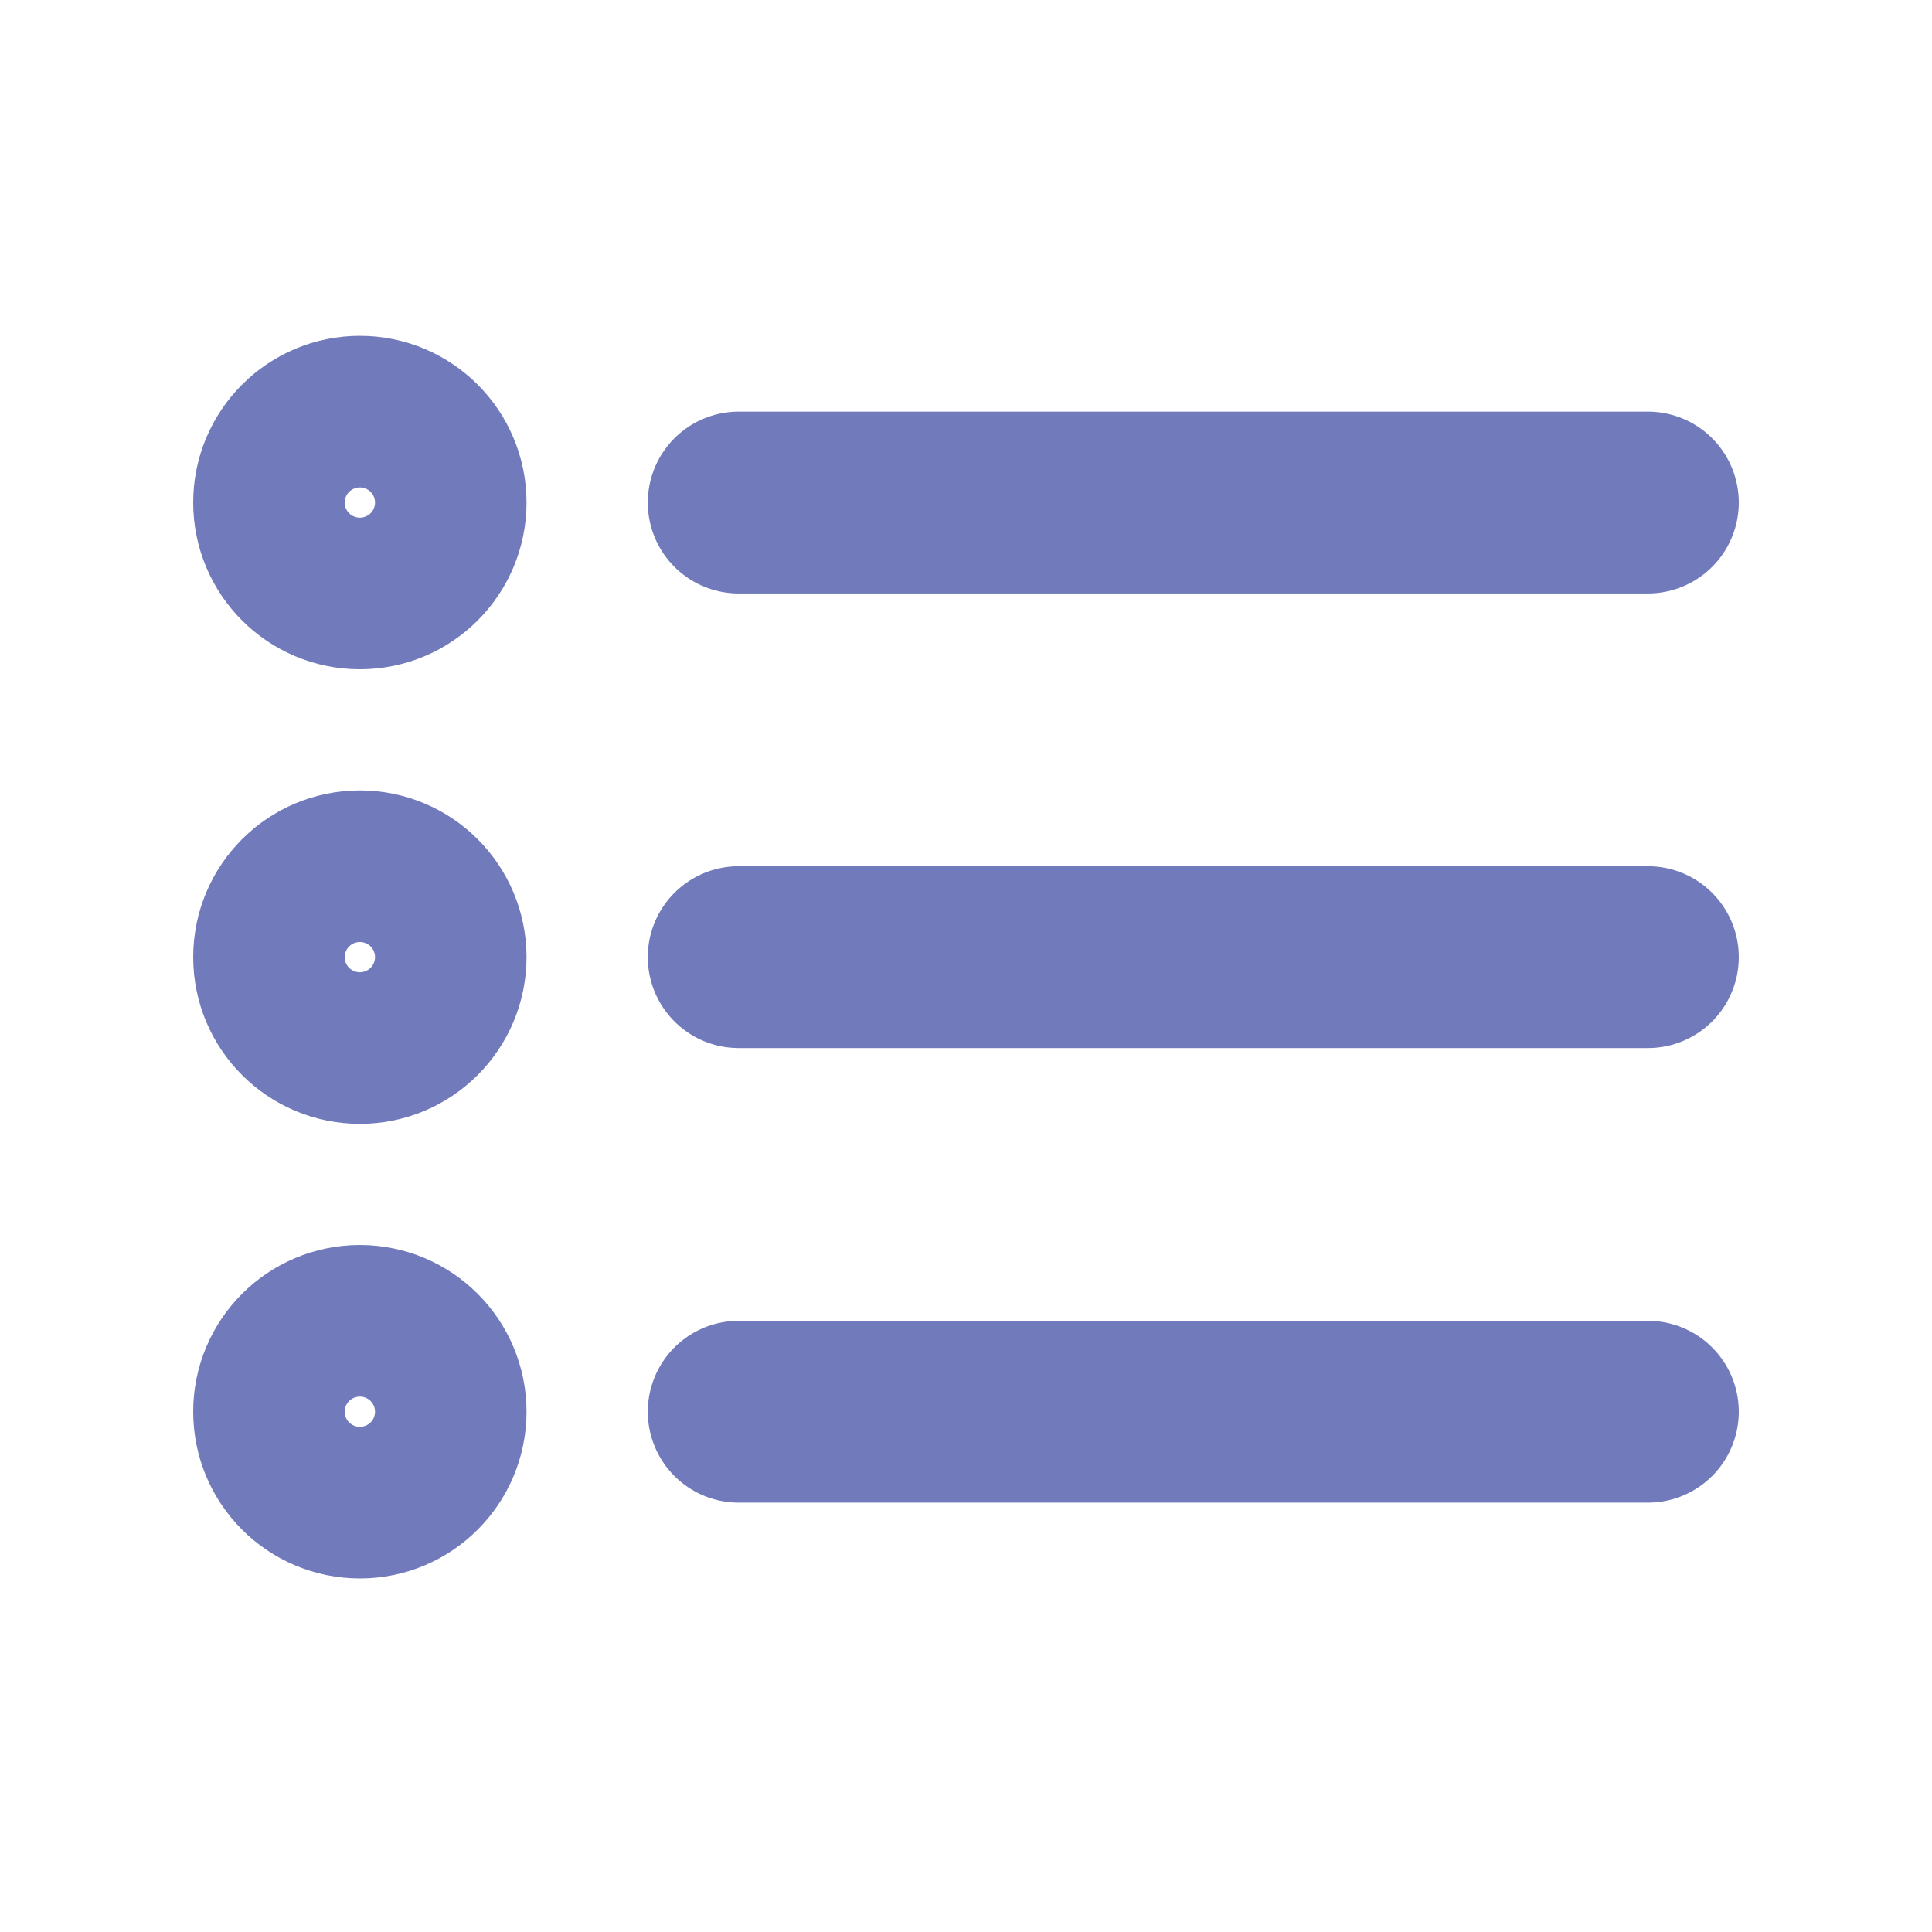<svg width="17" height="17" viewBox="0 0 17 17" fill="none" xmlns="http://www.w3.org/2000/svg">
<g id="list">
<path id="Icon" d="M14.5 8.422L6.5 8.422M14.5 4.422L6.5 4.422M14.5 12.422L6.5 12.422M3.833 8.422C3.833 8.79 3.535 9.089 3.167 9.089C2.798 9.089 2.5 8.79 2.5 8.422C2.5 8.054 2.798 7.755 3.167 7.755C3.535 7.755 3.833 8.054 3.833 8.422ZM3.833 4.422C3.833 4.79 3.535 5.089 3.167 5.089C2.798 5.089 2.5 4.79 2.5 4.422C2.5 4.054 2.798 3.755 3.167 3.755C3.535 3.755 3.833 4.054 3.833 4.422ZM3.833 12.422C3.833 12.79 3.535 13.089 3.167 13.089C2.798 13.089 2.5 12.79 2.5 12.422C2.5 12.054 2.798 11.755 3.167 11.755C3.535 11.755 3.833 12.054 3.833 12.422Z" stroke="#717BBC" stroke-width="1.6" stroke-linecap="round" stroke-linejoin="round"/>
</g>
</svg>
